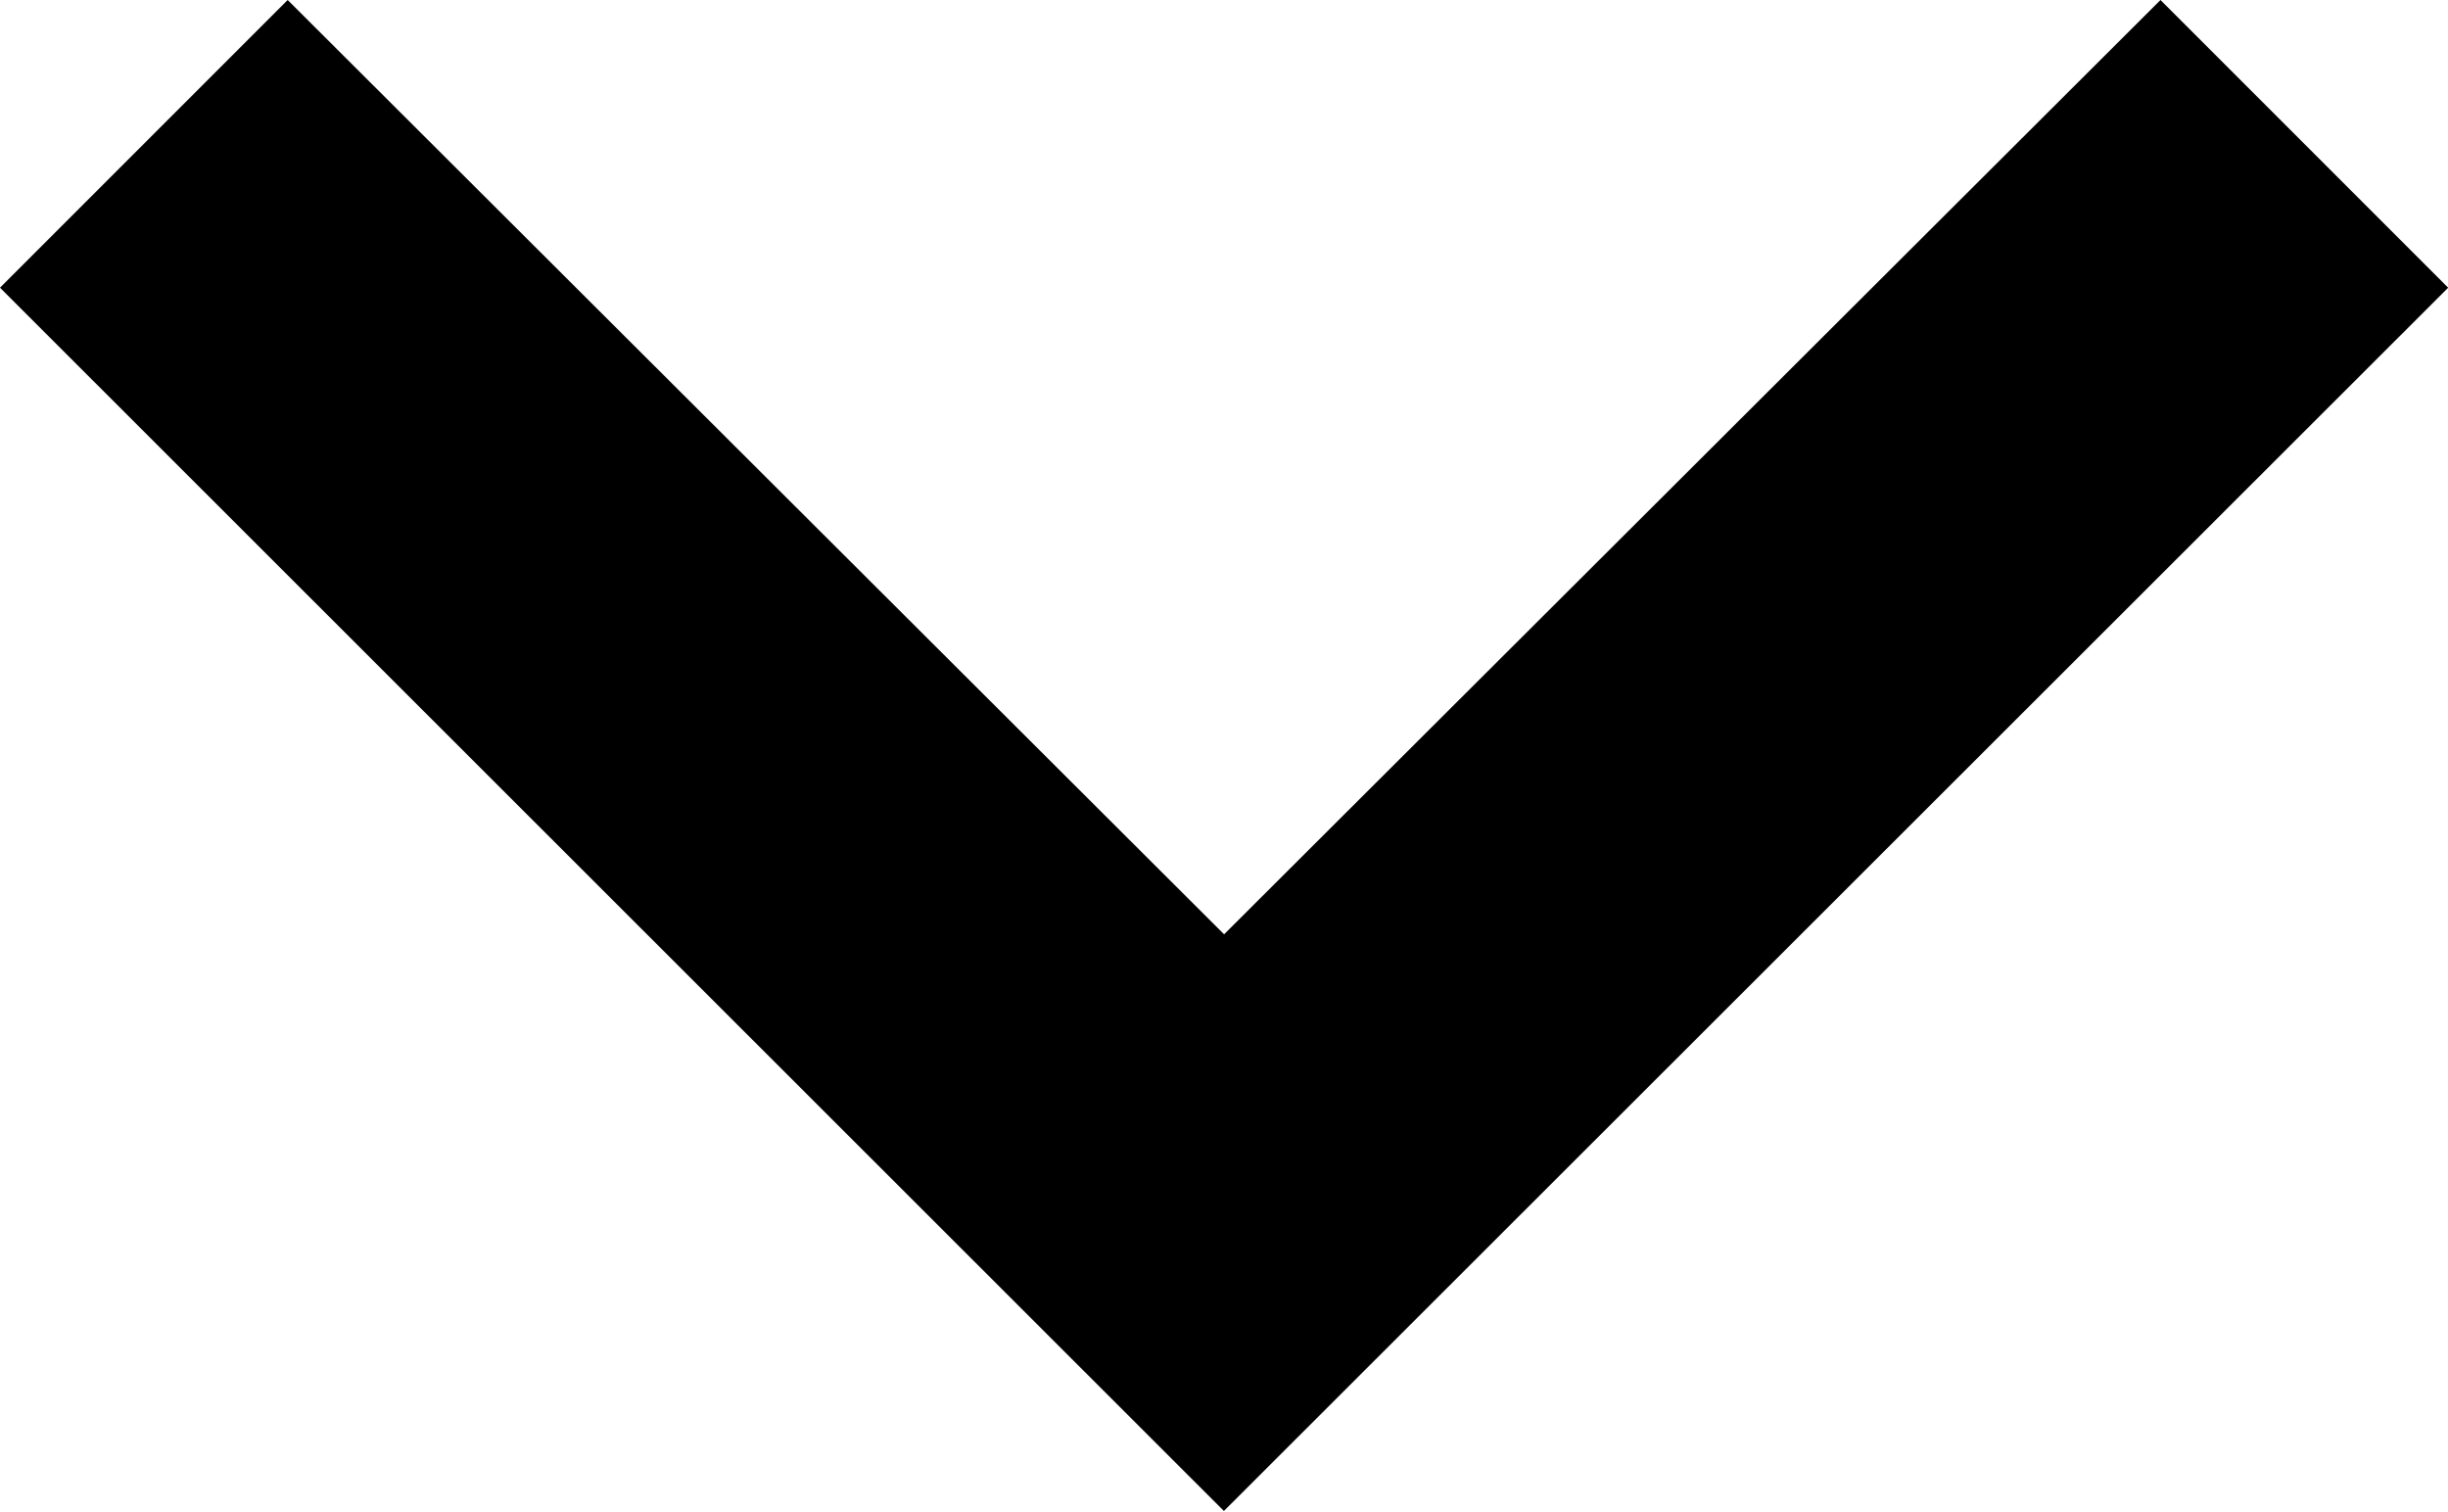 <svg xmlns="http://www.w3.org/2000/svg" width="13.513" height="8.344" viewBox="0 0 13.513 8.344">
  <path id="Icon_material-keyboard-arrow-down" data-name="Icon material-keyboard-arrow-down" d="M10.588,11.76l5.169,5.157,5.169-5.157,1.588,1.588L15.756,20.1,9,13.348Z" transform="translate(-9 -11.76)" fill="#000000"/>
</svg>
